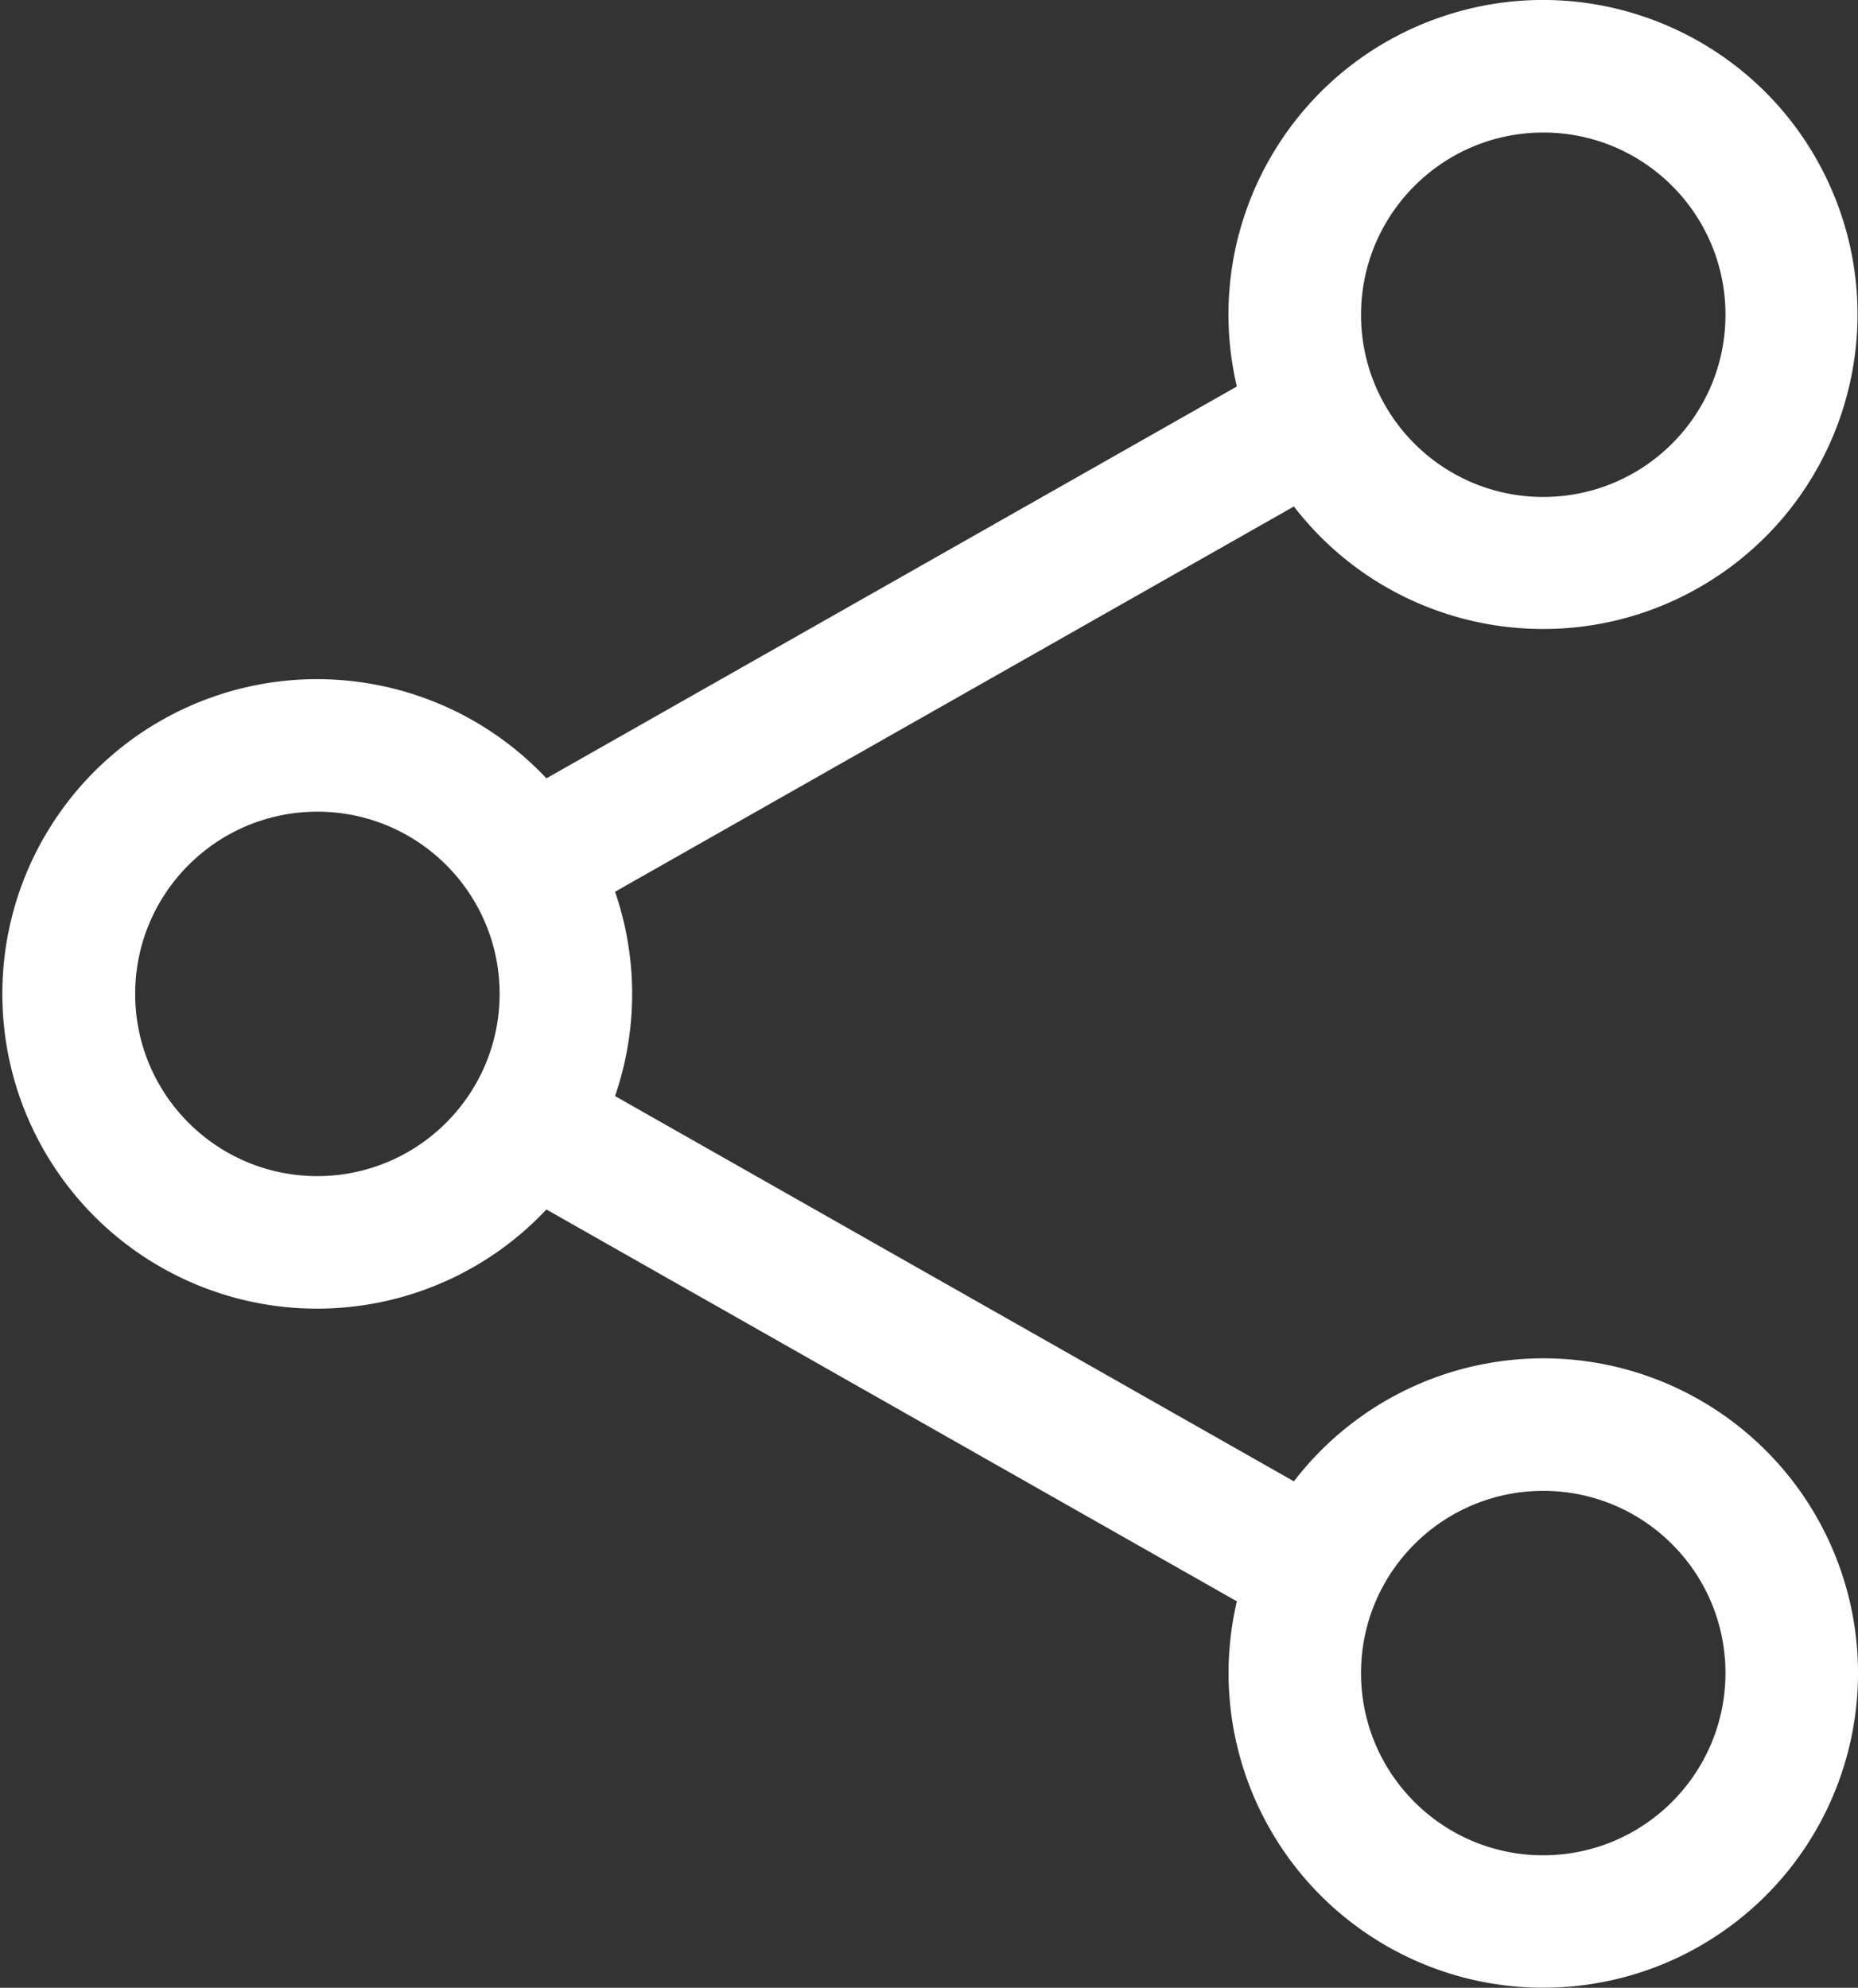 <svg width="701" height="750" xmlns="http://www.w3.org/2000/svg"><rect width="100%" height="100%" fill="#333333" stroke="none"/><path d="M582.25 512.5a118.594 118.594 0 00-94.075 46.406l-256.13-145.368a118.27 118.27 0 000-77.076l256.13-145.368C525.2 239.13 592.493 251.513 644.192 219.8c51.699-31.713 71.159-97.31 45.117-152.085-26.042-54.775-89.2-81.093-146.432-61.018-57.231 20.076-90.11 80.081-76.227 139.122L206.156 293.666c-33.354-35.483-84.992-47.004-130.266-29.066C30.616 282.54.883 326.301.883 375c0 48.699 29.733 92.461 75.007 110.4 45.274 17.938 96.912 6.417 130.266-29.066l260.496 147.849c-11.511 49.191 9.366 100.28 52.033 127.332 42.667 27.052 97.78 24.143 137.362-7.25 39.582-31.394 54.965-84.396 38.34-132.102-16.625-47.707-61.617-79.67-112.137-79.663zm0-462.5C620.22 50 651 80.78 651 118.75s-30.78 68.75-68.75 68.75-68.75-30.78-68.75-68.75c.042-37.952 30.798-68.708 68.75-68.75zm-462.5 393.75C81.78 443.75 51 412.97 51 375s30.78-68.75 68.75-68.75S188.5 337.03 188.5 375c-.042 37.952-30.798 68.708-68.75 68.75zM582.25 700c-37.97 0-68.75-30.78-68.75-68.75s30.78-68.75 68.75-68.75S651 593.28 651 631.25c-.042 37.952-30.798 68.708-68.75 68.75z" fill="#FFF"/></svg>